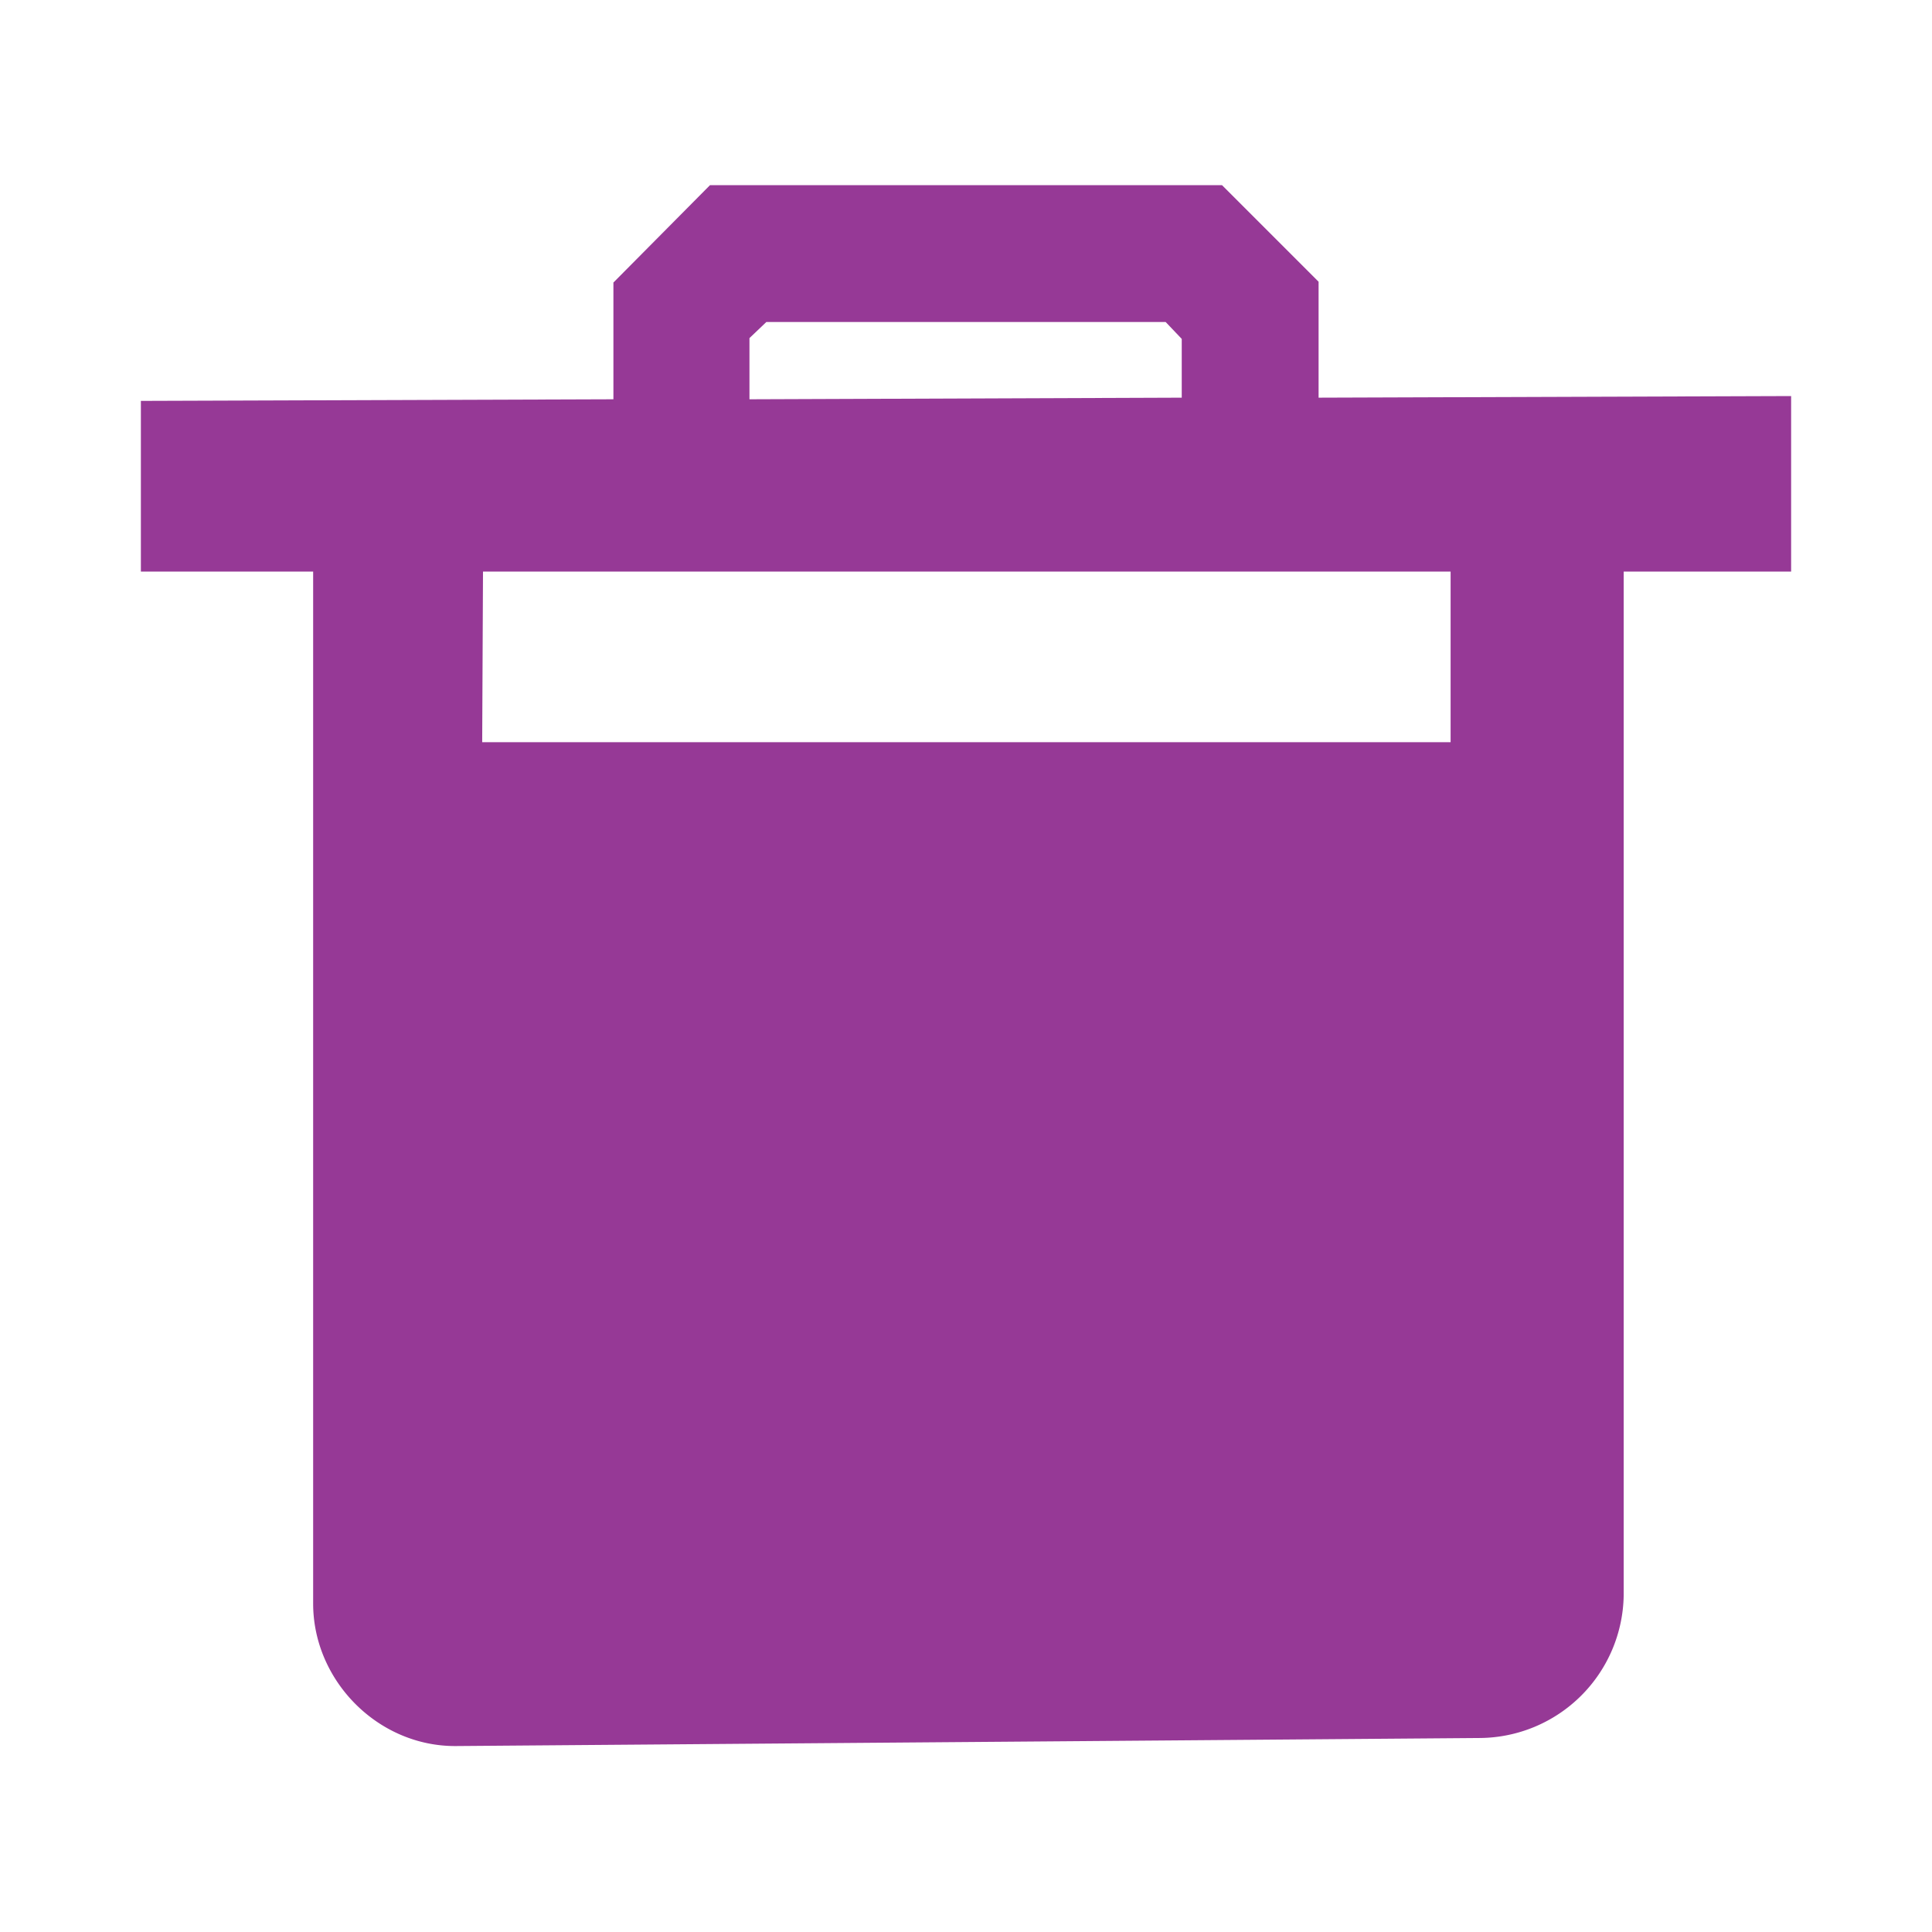 <?xml version="1.0" encoding="UTF-8" standalone="no"?>
<svg
   xmlns:dc="http://purl.org/dc/elements/1.1/"
   xmlns:cc="http://creativecommons.org/ns#"
   xmlns:rdf="http://www.w3.org/1999/02/22-rdf-syntax-ns#"
   xmlns:svg="http://www.w3.org/2000/svg"
   xmlns="http://www.w3.org/2000/svg"
   xmlns:sodipodi="http://sodipodi.sourceforge.net/DTD/sodipodi-0.dtd"
   xmlns:inkscape="http://www.inkscape.org/namespaces/inkscape"
   width="24"
   height="24"
   version="1.1"
   id="svg4"
   sodipodi:docname="mail-outbox.svg"
   inkscape:version="0.92.4 (5da689c313, 2019-01-14)">
  <defs
     id="defs8" />
  <sodipodi:namedview
     pagecolor="#ffffff"
     bordercolor="#666666"
     borderopacity="1"
     objecttolerance="10"
     gridtolerance="10"
     guidetolerance="10"
     inkscape:pageopacity="0"
     inkscape:pageshadow="2"
     inkscape:window-width="1078"
     inkscape:window-height="480"
     id="namedview6"
     showgrid="false"
     inkscape:zoom="9.8333333"
     inkscape:cx="-0.81355932"
     inkscape:cy="12"
     inkscape:window-x="0"
     inkscape:window-y="28"
     inkscape:window-maximized="0"
     inkscape:current-layer="svg4" />
  <path
     style="color:#000000;font-weight:400;line-height:normal;font-family:sans-serif;font-variant-ligatures:normal;font-variant-position:normal;font-variant-caps:normal;font-variant-numeric:normal;font-variant-alternates:normal;font-feature-settings:normal;text-indent:0;text-align:start;text-decoration:none;text-decoration-line:none;text-decoration-style:solid;text-decoration-color:#000000;text-transform:none;text-orientation:mixed;white-space:normal;shape-padding:0;overflow:visible;isolation:auto;mix-blend-mode:normal;fill:#963996;fill-rule:evenodd"
     d="M 8.82,2.3 7.62,3.51 V 4.96 L 1.75,4.98 V 7.1 h 2.14 v 12.82 c 0,0.96 0.81,1.78 1.78,1.77 l 12.72,-0.1 a 1.8,1.8 0 0 0 1.78,-1.77 V 7.1 h 2.08 V 4.92 L 16.38,4.94 V 3.5 L 15.18,2.3 Z M 9.52,4 h 4.96 l 0.2,0.21 V 4.94 L 9.31,4.96 V 4.2 Z M 6,7.1 H 18.02 V 9.22 H 5.99 Z"
     font-weight="400"
     overflow="visible"
     id="path2"
     inkscape:connector-curvature="0" />
</svg>
